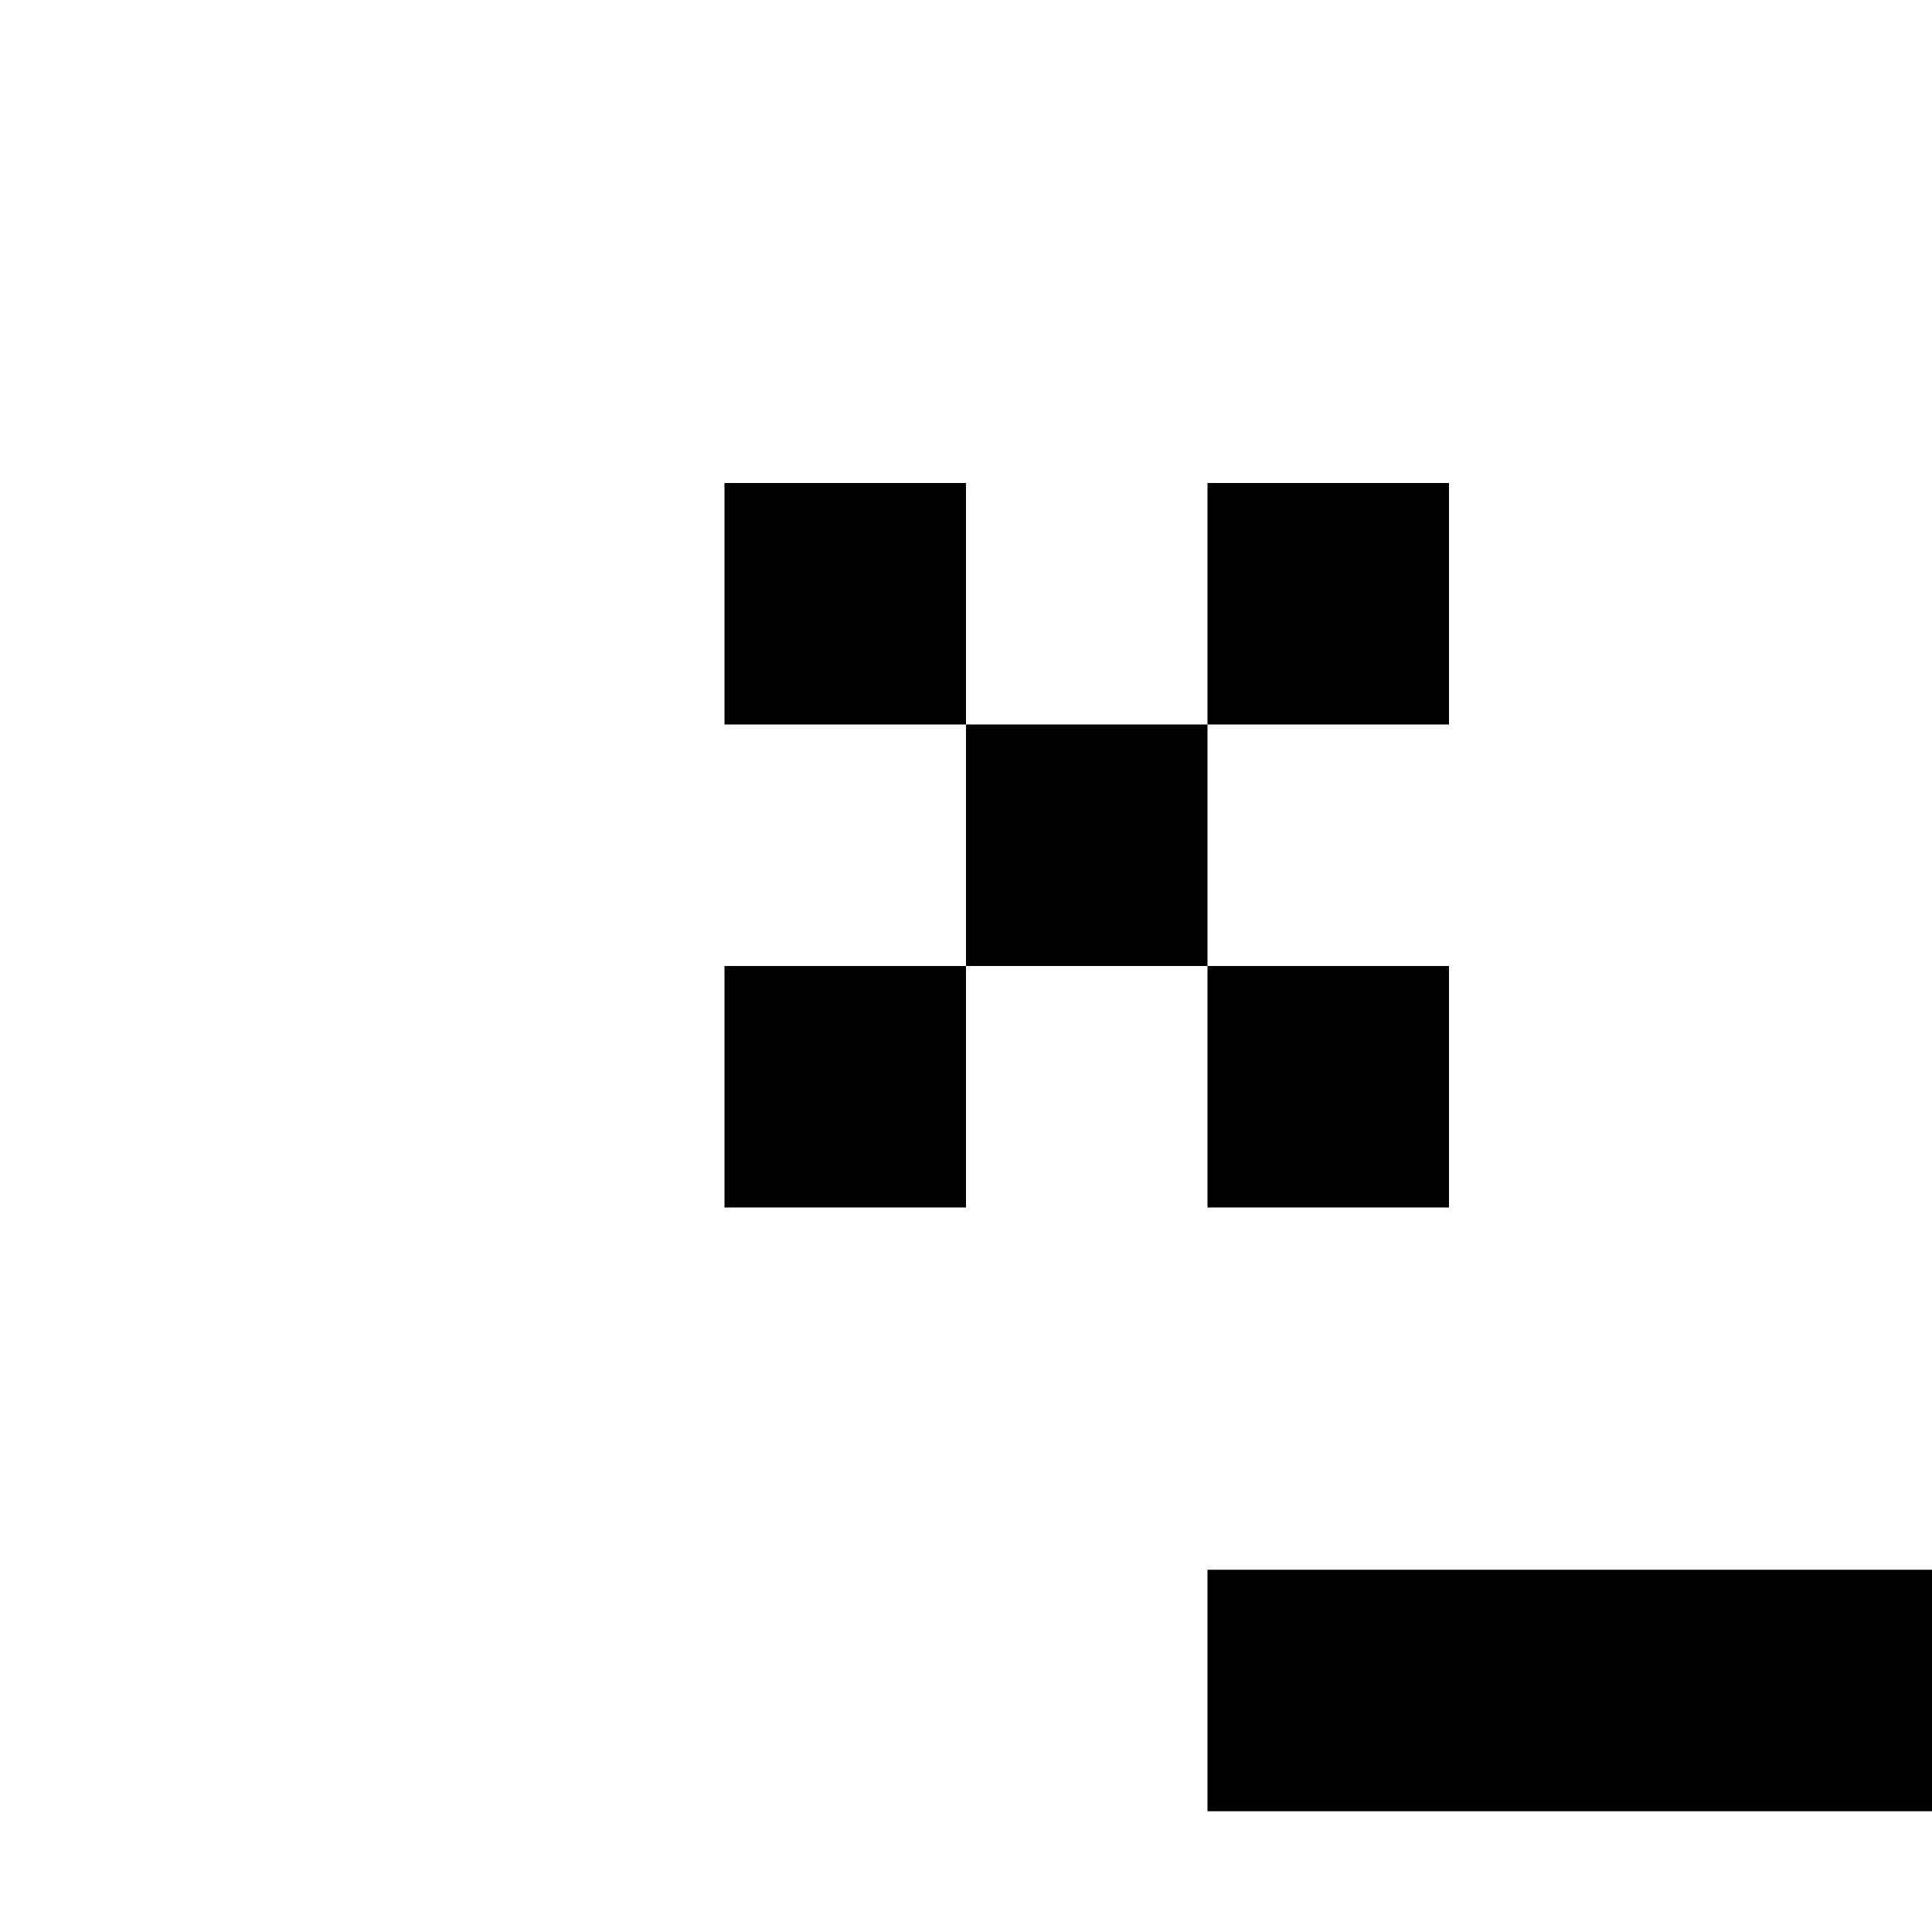 <svg xmlns="http://www.w3.org/2000/svg" viewBox="0 0 16 16"><path d="M25 28a5.006 5.006 0 01-5-5h2a3 3 0 103-3H6V18H25a5 5 0 010 10zM23 15H10V13H23a3 3 0 10-3-3H18a5 5 0 115 5z"/><path d="M11 23H13V25H11zM13 25H15V27H13zM15 27H17V29H15zM15 23H17V25H15zM11 27H13V29H11zM6 4H8V6H6zM8 6H10V8H8zM10 8H12V10H10zM10 4H12V6H10zM6 8H8V10H6zM2 26H4V28H2zM4 28H6V30H4zM6 30H8V32H6zM6 26H8V28H6zM2 30H4V32H2z"/></svg>